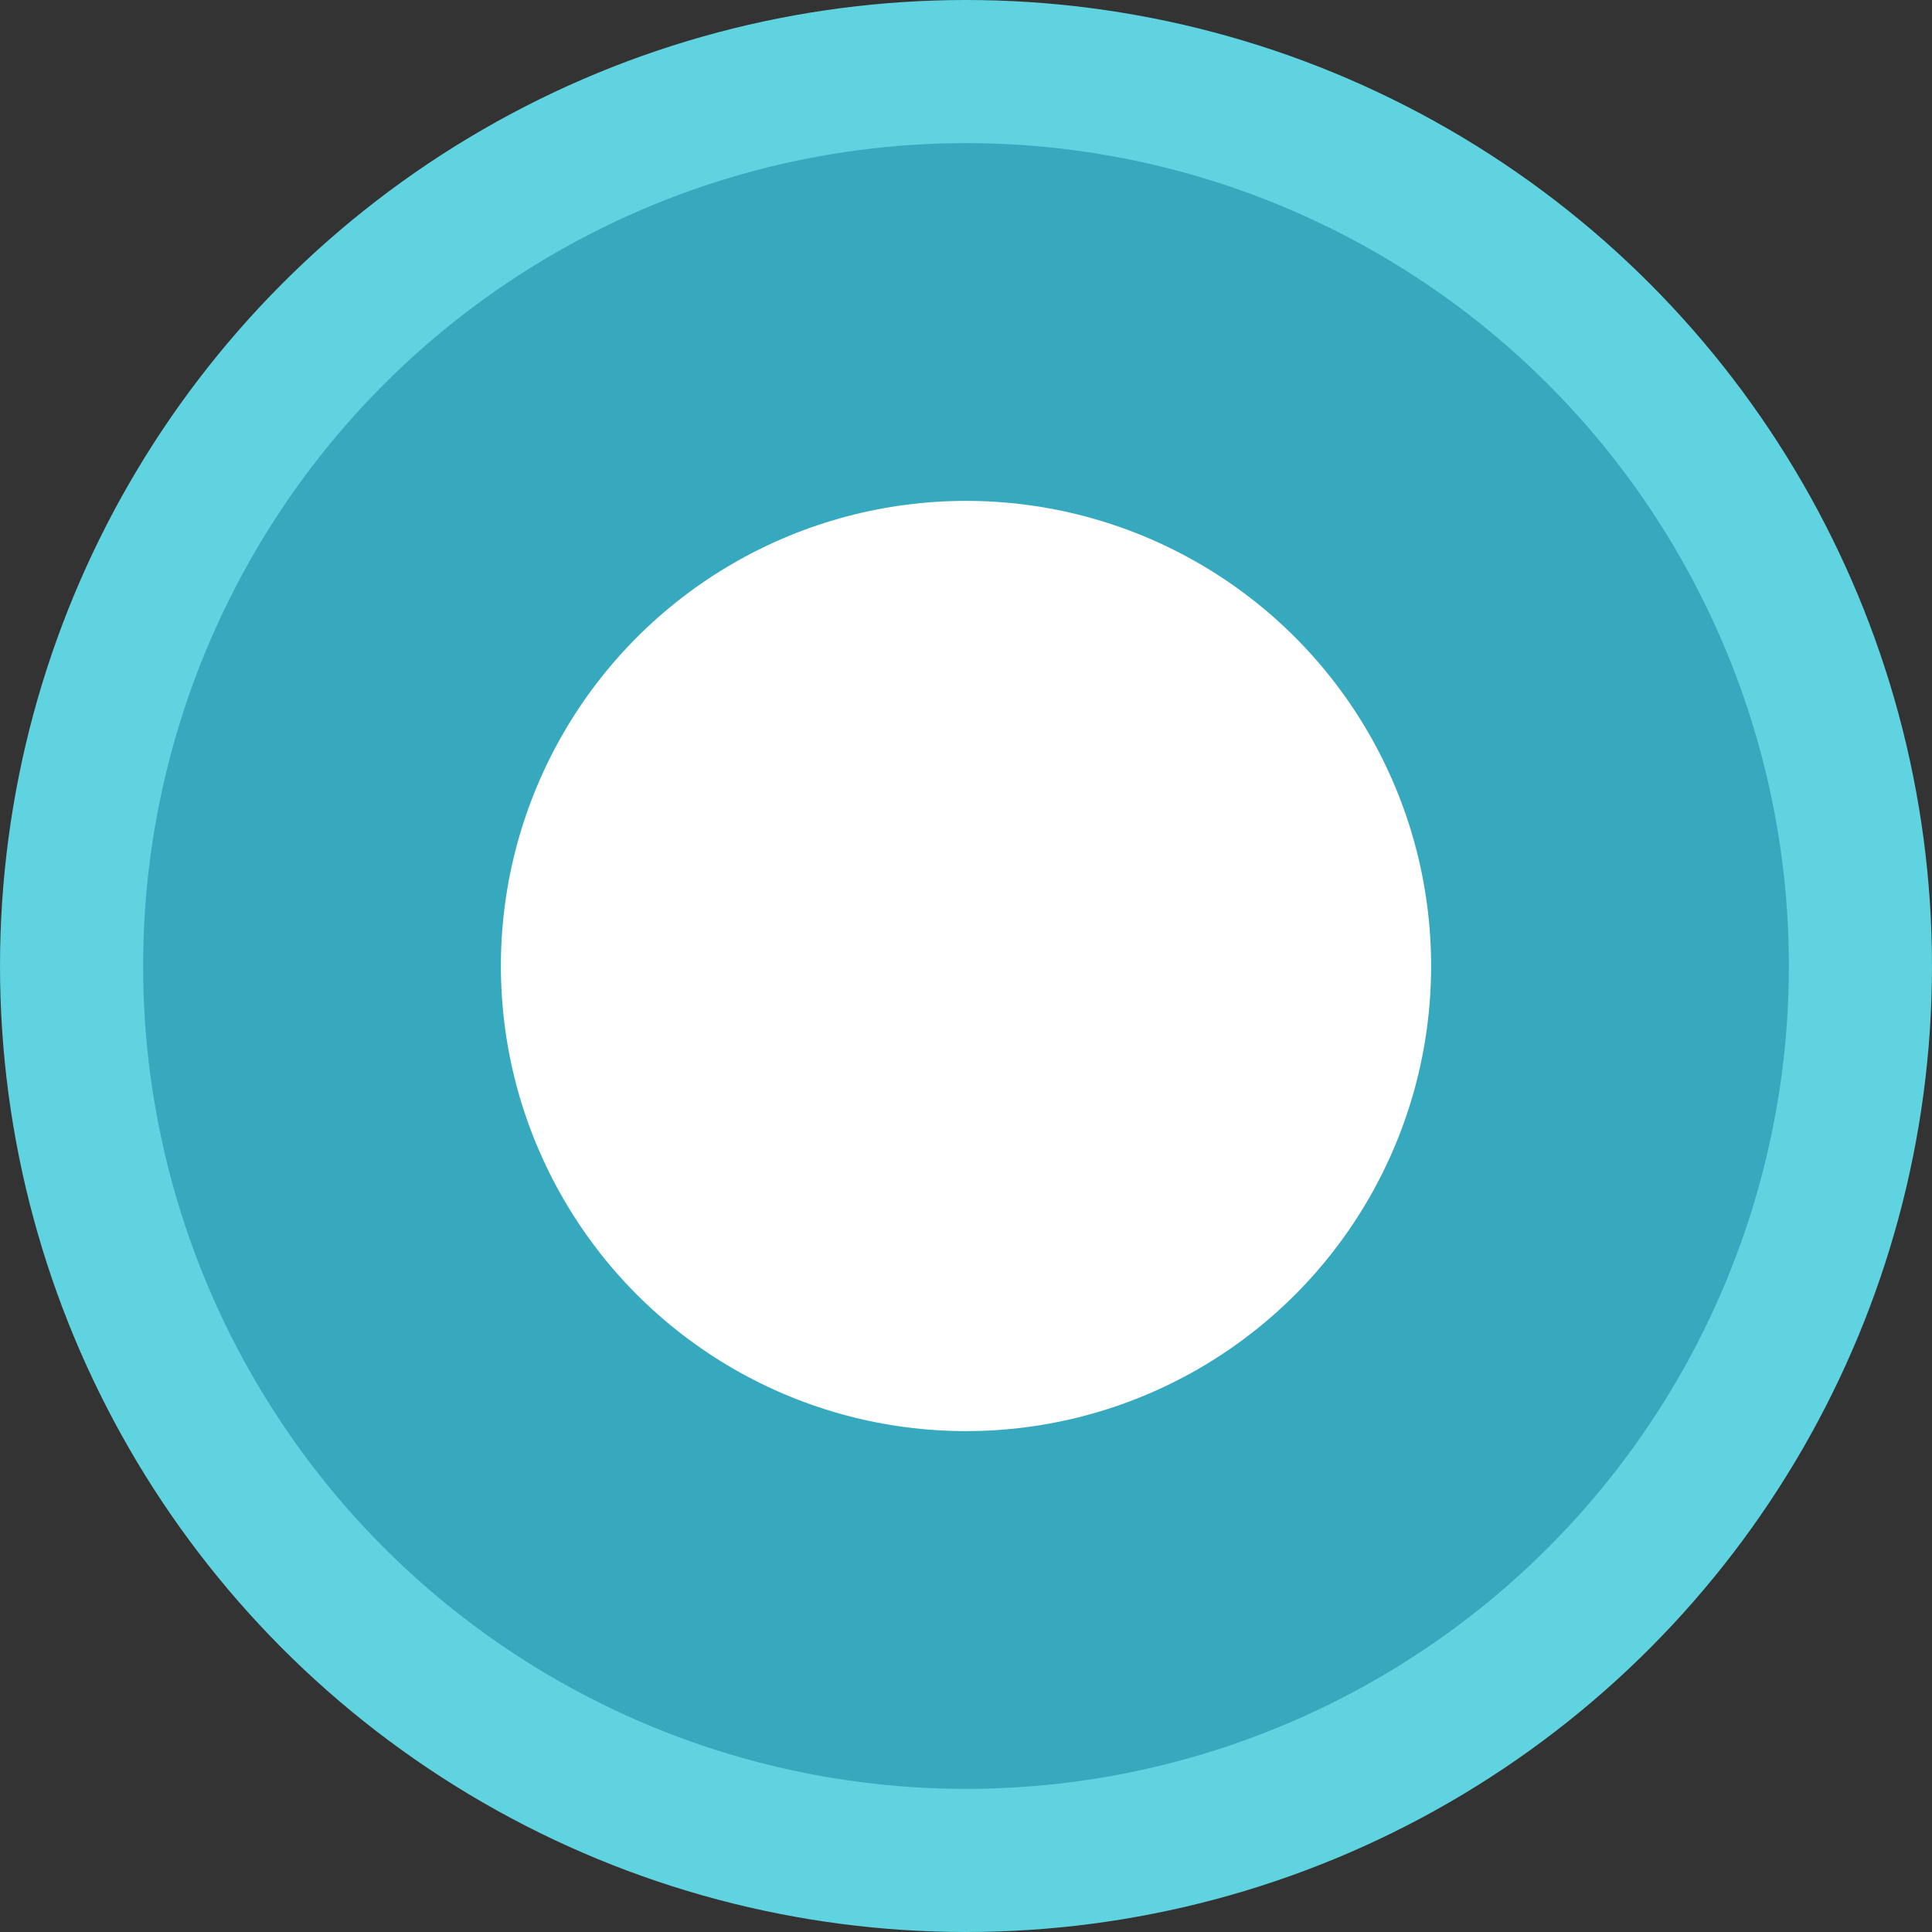 <svg width="27" height="27" viewBox="0 0 27 27" fill="none" xmlns="http://www.w3.org/2000/svg">
<rect x="0" y="0" width="27" height="27" fill="#333333" stroke="none"/>
<circle cx="13.5" cy="13.5" r="12.5" fill="#36A9BF" stroke="#5FD3DF" stroke-width="2"/>
<circle cx="13.5" cy="13.5" r="6.5" fill="white"/>
</svg>
